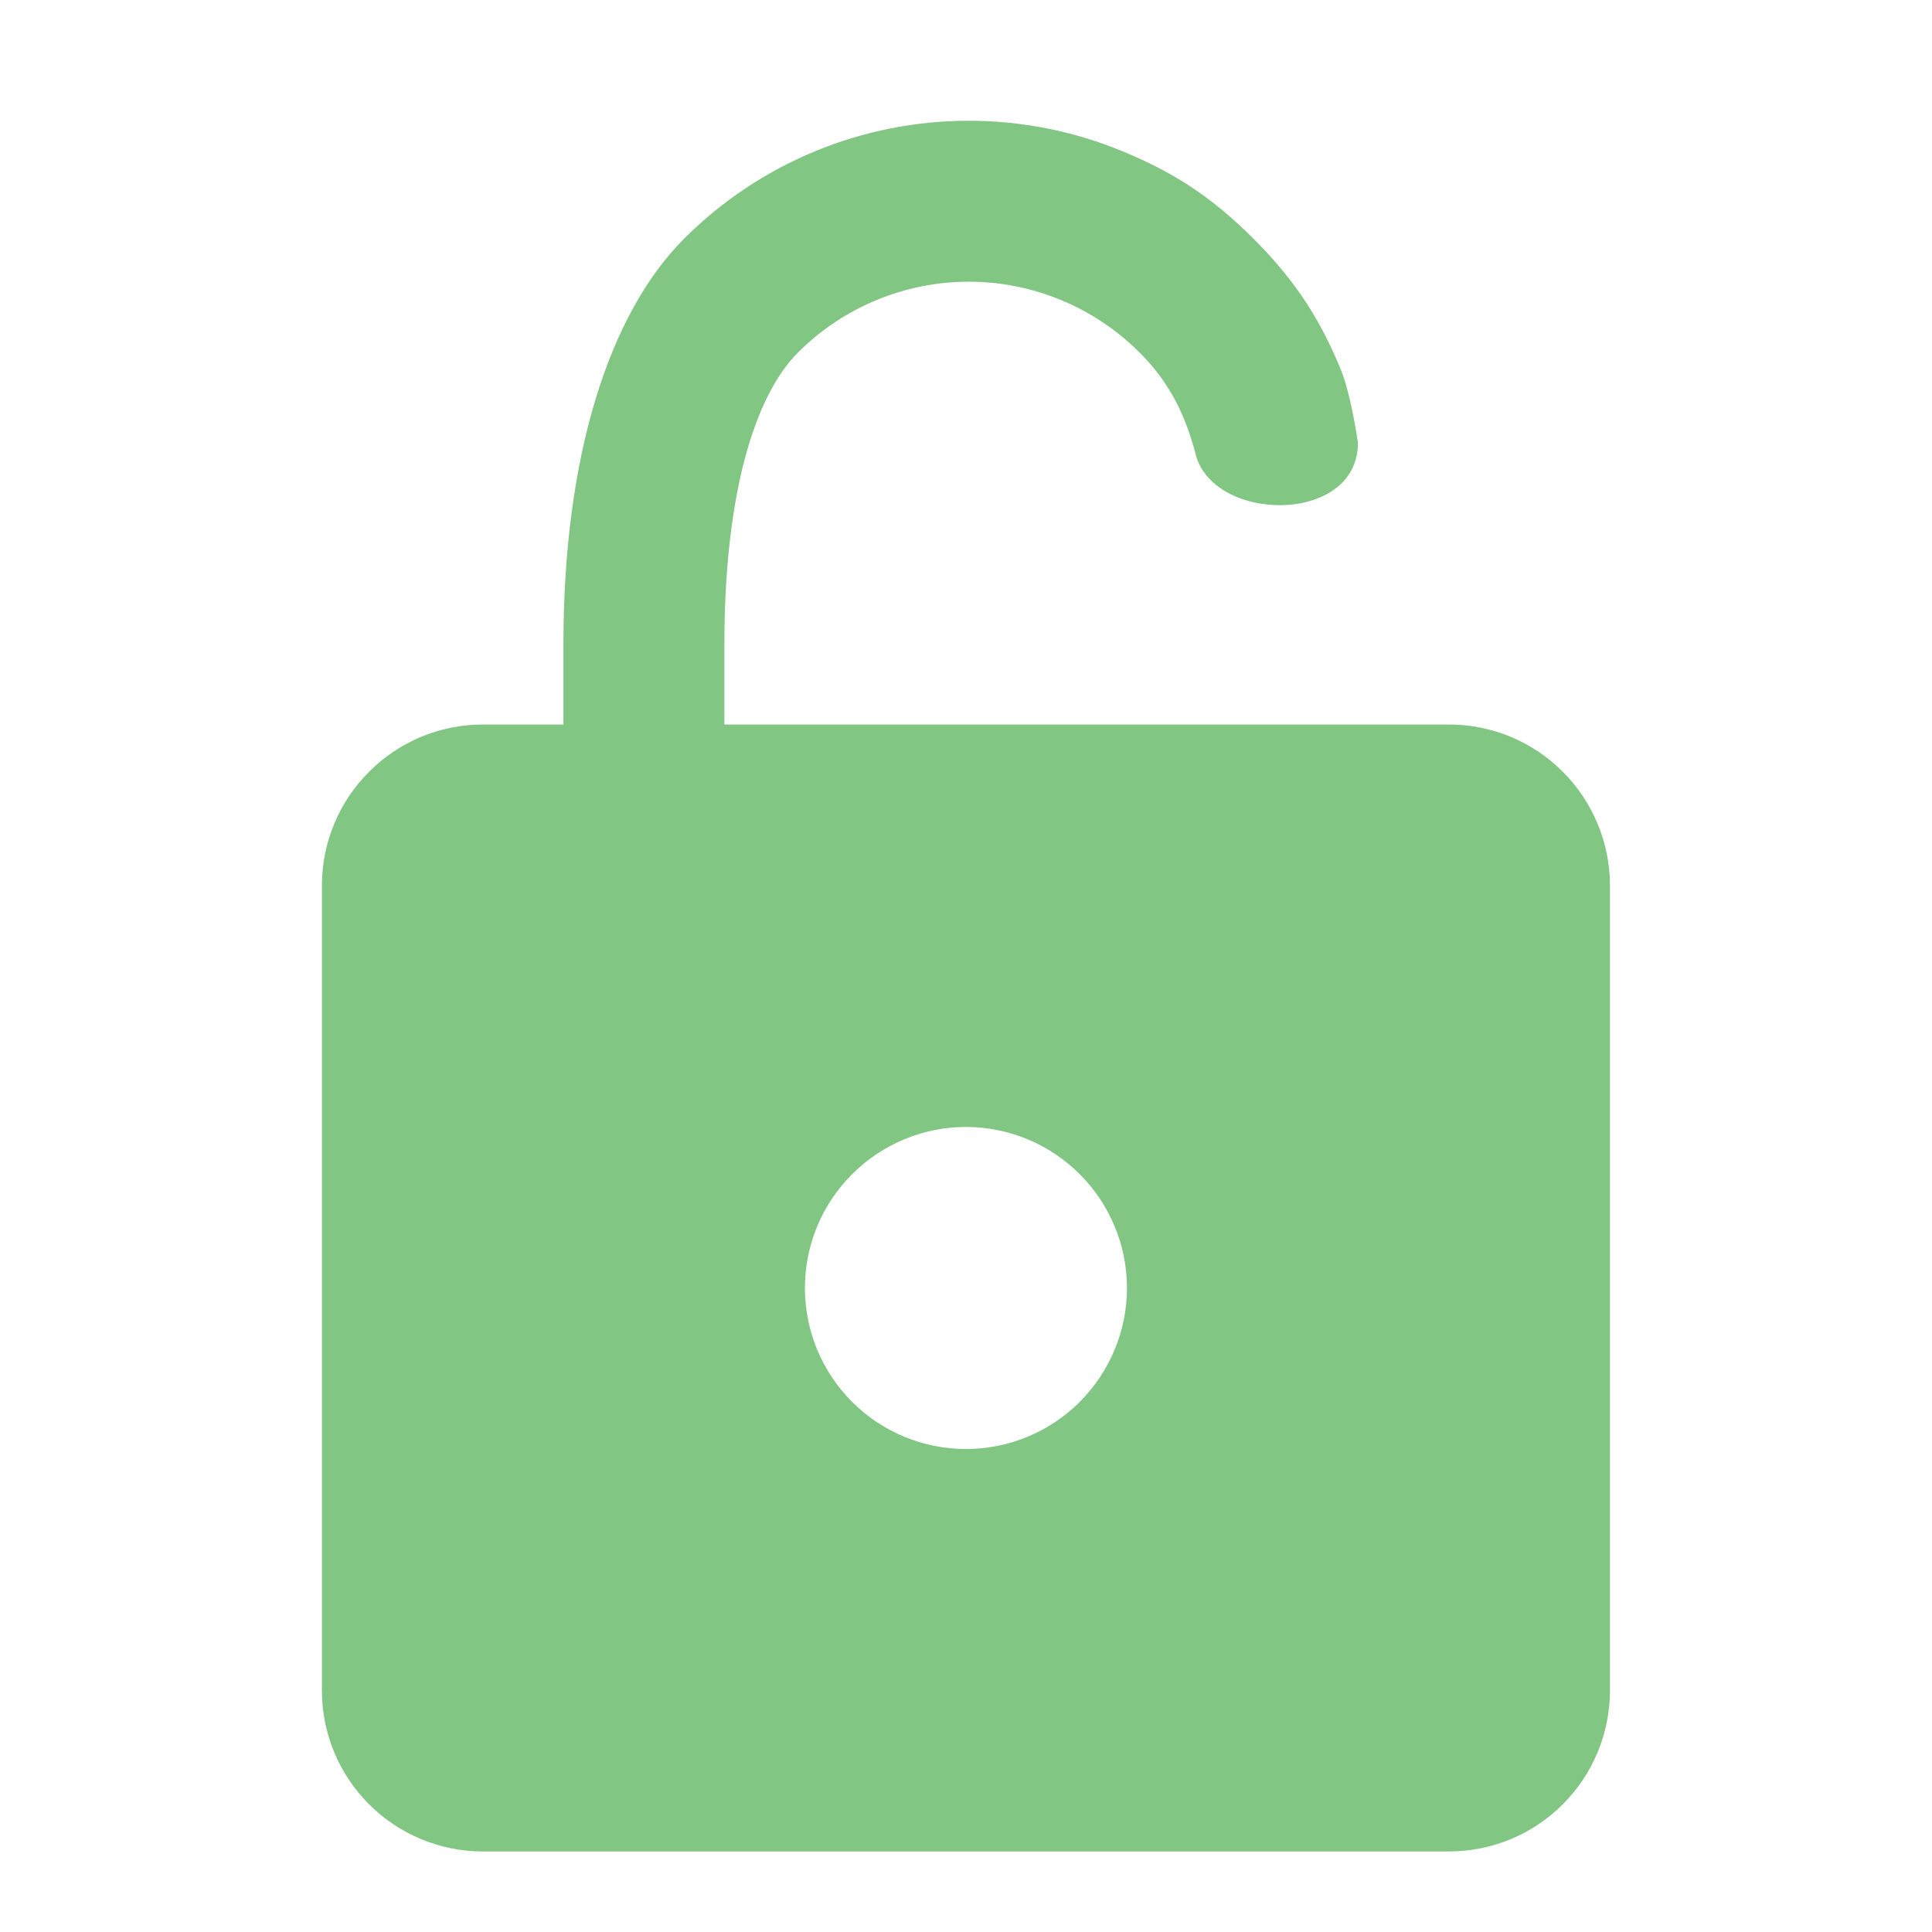 <svg xmlns="http://www.w3.org/2000/svg" width="16" height="16" viewBox="0 0 16 16" fill="none">
    <path fill-rule="evenodd" clip-rule="evenodd" d="M8.942 11.61C8.692 11.86 8.353 12 7.999 12C7.646 12 7.307 11.86 7.057 11.61C6.806 11.359 6.666 11.02 6.666 10.667C6.666 10.313 6.806 9.974 7.057 9.724C7.307 9.474 7.646 9.333 7.999 9.333C8.353 9.333 8.692 9.474 8.942 9.724C9.192 9.974 9.333 10.313 9.333 10.667C9.333 11.02 9.192 11.359 8.942 11.61ZM12.942 6.391C12.692 6.14 12.353 6 11.999 6H11.333H9.999H5.999V5.333C5.999 4.136 6.234 3.294 6.609 2.919C6.984 2.544 7.493 2.333 8.023 2.333C8.553 2.333 9.062 2.544 9.437 2.919C9.628 3.11 9.776 3.335 9.875 3.667C9.883 3.692 9.89 3.717 9.897 3.743C10.023 4.333 11.246 4.353 11.246 3.667C11.208 3.418 11.16 3.197 11.103 3.058C10.935 2.653 10.739 2.335 10.38 1.976C10.021 1.617 9.703 1.421 9.299 1.254C8.894 1.086 8.461 1 8.023 1C7.139 1 6.291 1.351 5.666 1.976C5.041 2.601 4.666 3.783 4.666 5.333V6H3.999C3.646 6 3.307 6.14 3.057 6.391C2.806 6.641 2.666 6.98 2.666 7.333V14C2.666 14.354 2.806 14.693 3.057 14.943C3.307 15.193 3.646 15.333 3.999 15.333H11.999C12.353 15.333 12.692 15.193 12.942 14.943C13.192 14.693 13.333 14.354 13.333 14V7.333C13.333 6.98 13.192 6.641 12.942 6.391Z" fill="#82C684"/>
</svg>
